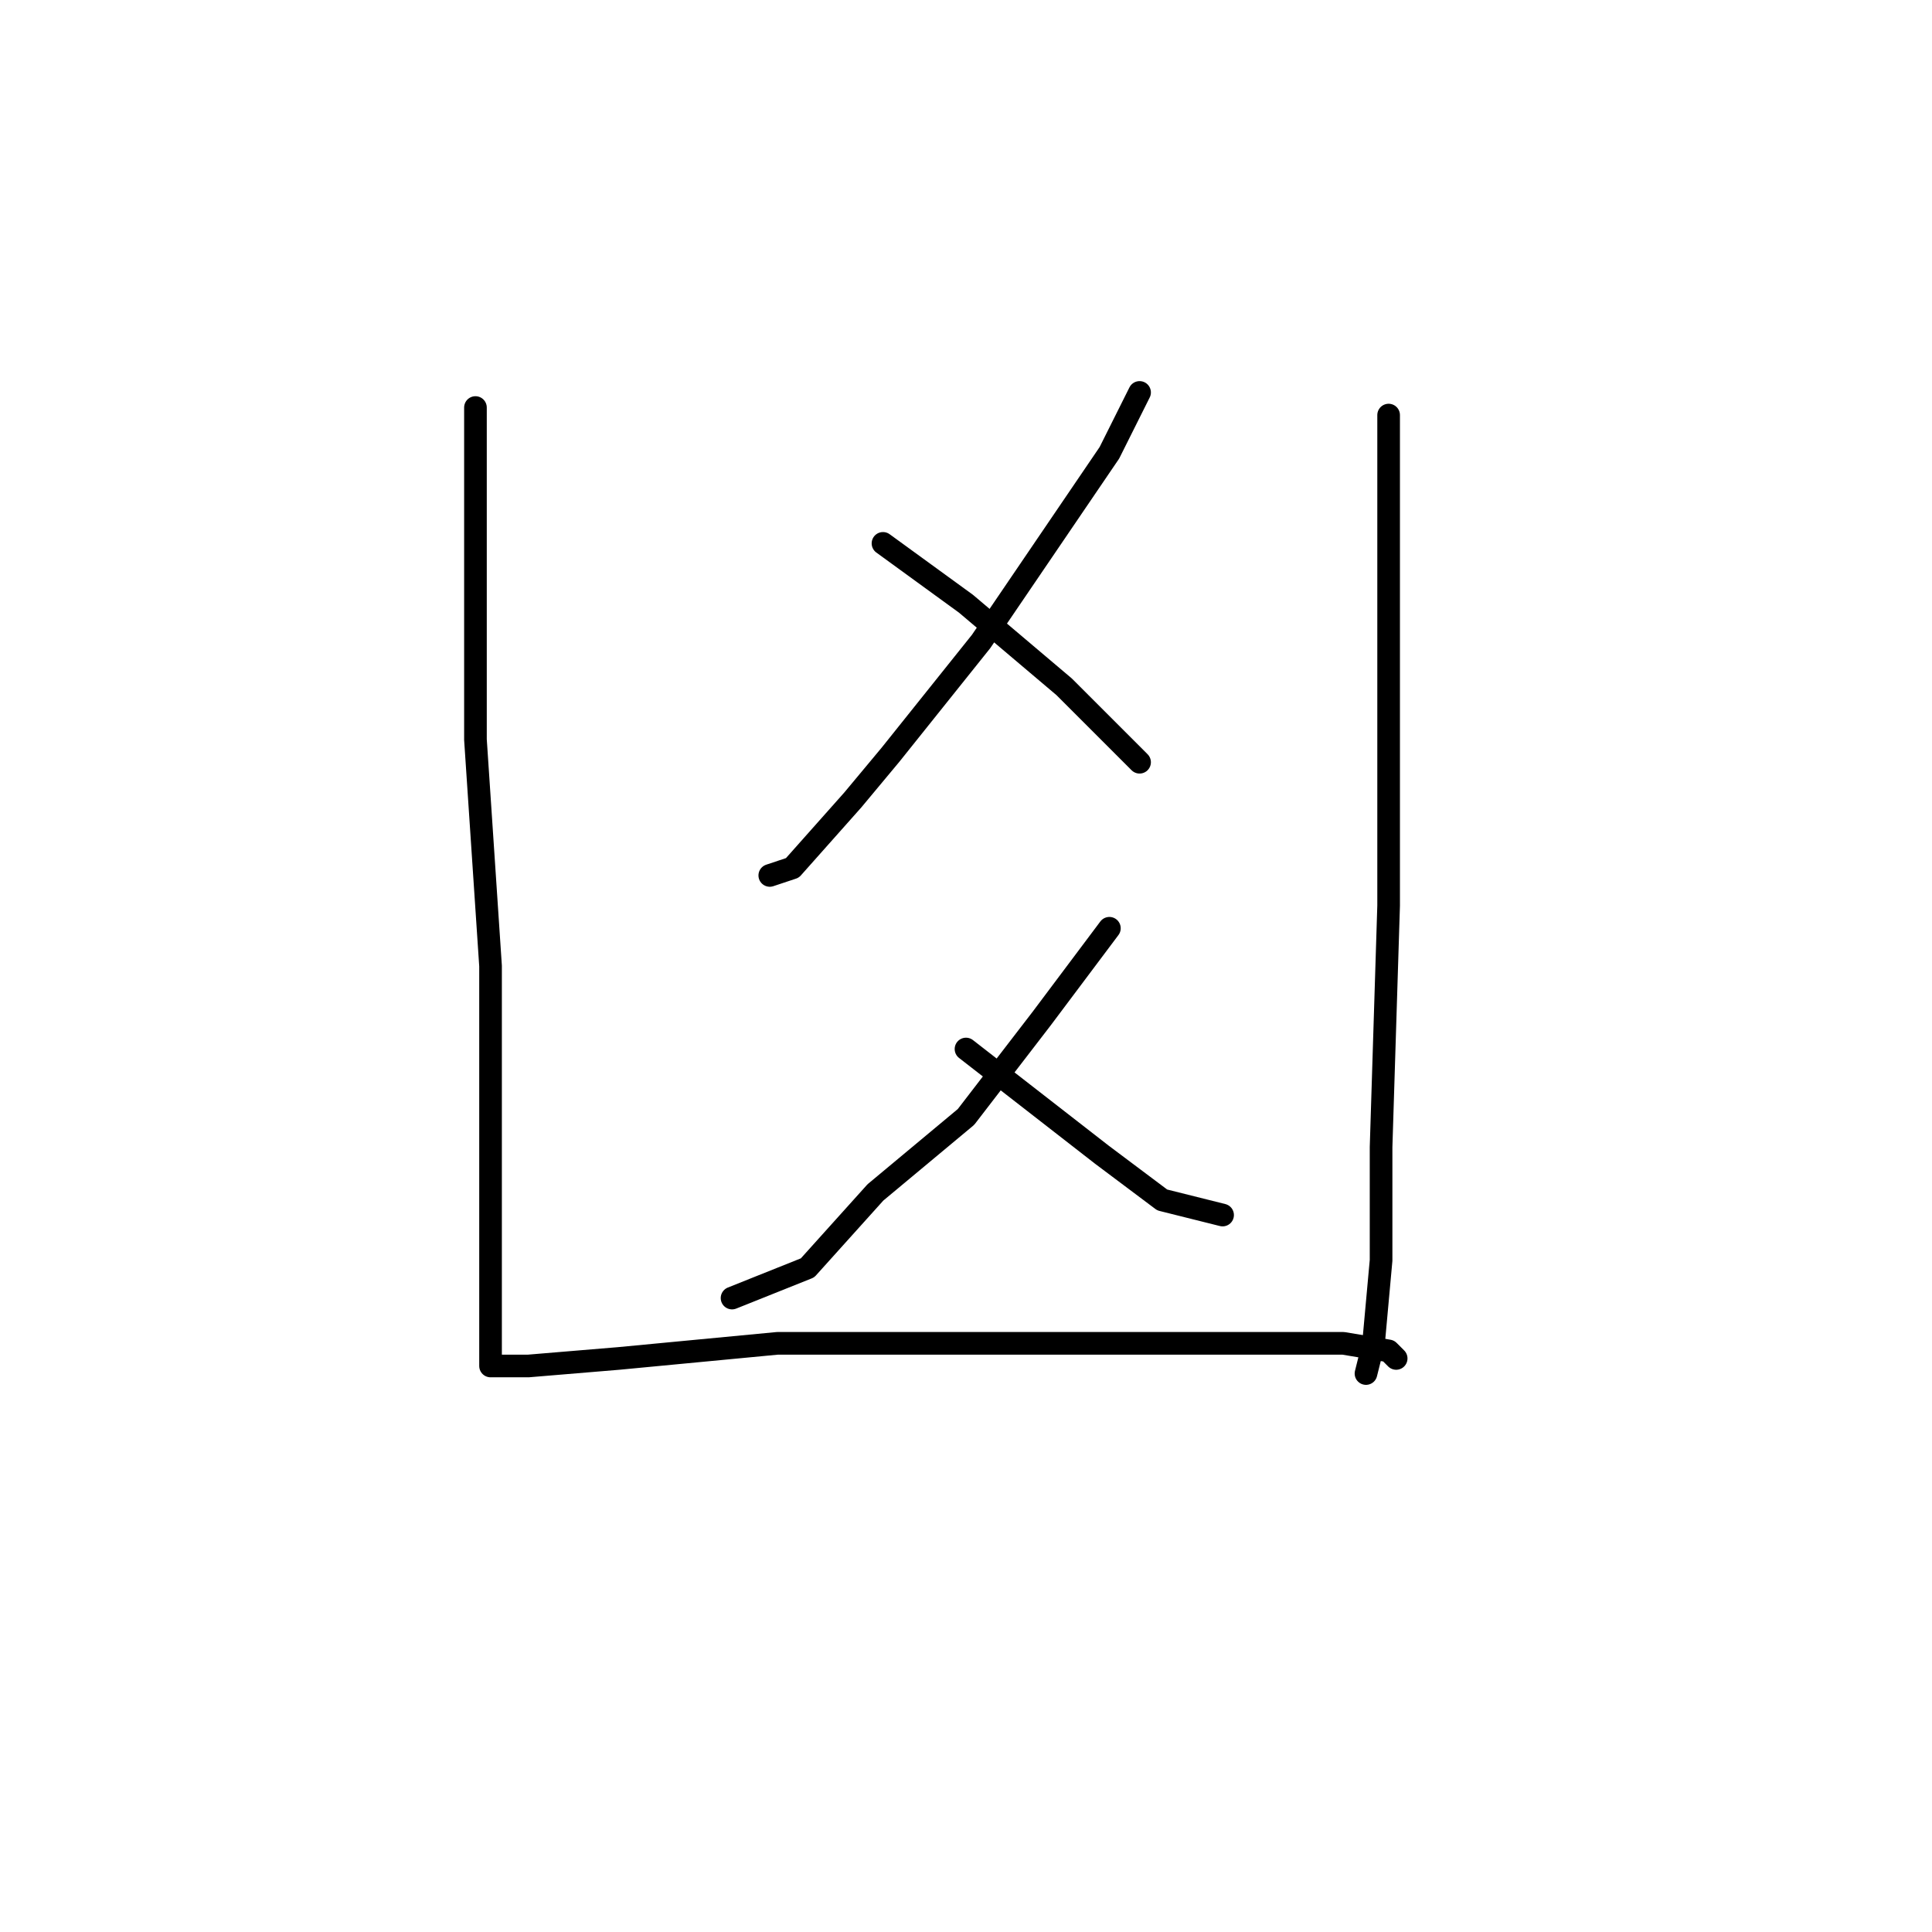 <?xml version="1.0" standalone="no"?>
    <svg width="256" height="256" xmlns="http://www.w3.org/2000/svg" version="1.1">
    <polyline stroke="black" stroke-width="3" stroke-linecap="round" fill="transparent" stroke-linejoin="round" points="63 54 63 62 63 72 63 98 65 128 65 149 65 166 65 177 65 180 65 181 66 181 70 181 82 180 103 178 127 178 148 178 166 178 178 178 184 179 185 180 185 180 " />
        <polyline stroke="black" stroke-width="3" stroke-linecap="round" fill="transparent" stroke-linejoin="round" points="151 52 147 60 130 85 118 100 113 106 105 115 102 116 102 116 " />
        <polyline stroke="black" stroke-width="3" stroke-linecap="round" fill="transparent" stroke-linejoin="round" points="117 72 128 80 141 91 151 101 151 101 " />
        <polyline stroke="black" stroke-width="3" stroke-linecap="round" fill="transparent" stroke-linejoin="round" points="147 123 138 135 128 148 116 158 107 168 97 172 97 172 " />
        <polyline stroke="black" stroke-width="3" stroke-linecap="round" fill="transparent" stroke-linejoin="round" points="128 139 137 146 146 153 154 159 162 161 162 161 " />
        <polyline stroke="black" stroke-width="3" stroke-linecap="round" fill="transparent" stroke-linejoin="round" points="184 55 184 63 184 82 184 106 184 120 183 152 183 167 182 178 181 182 181 182 " />
        </svg>